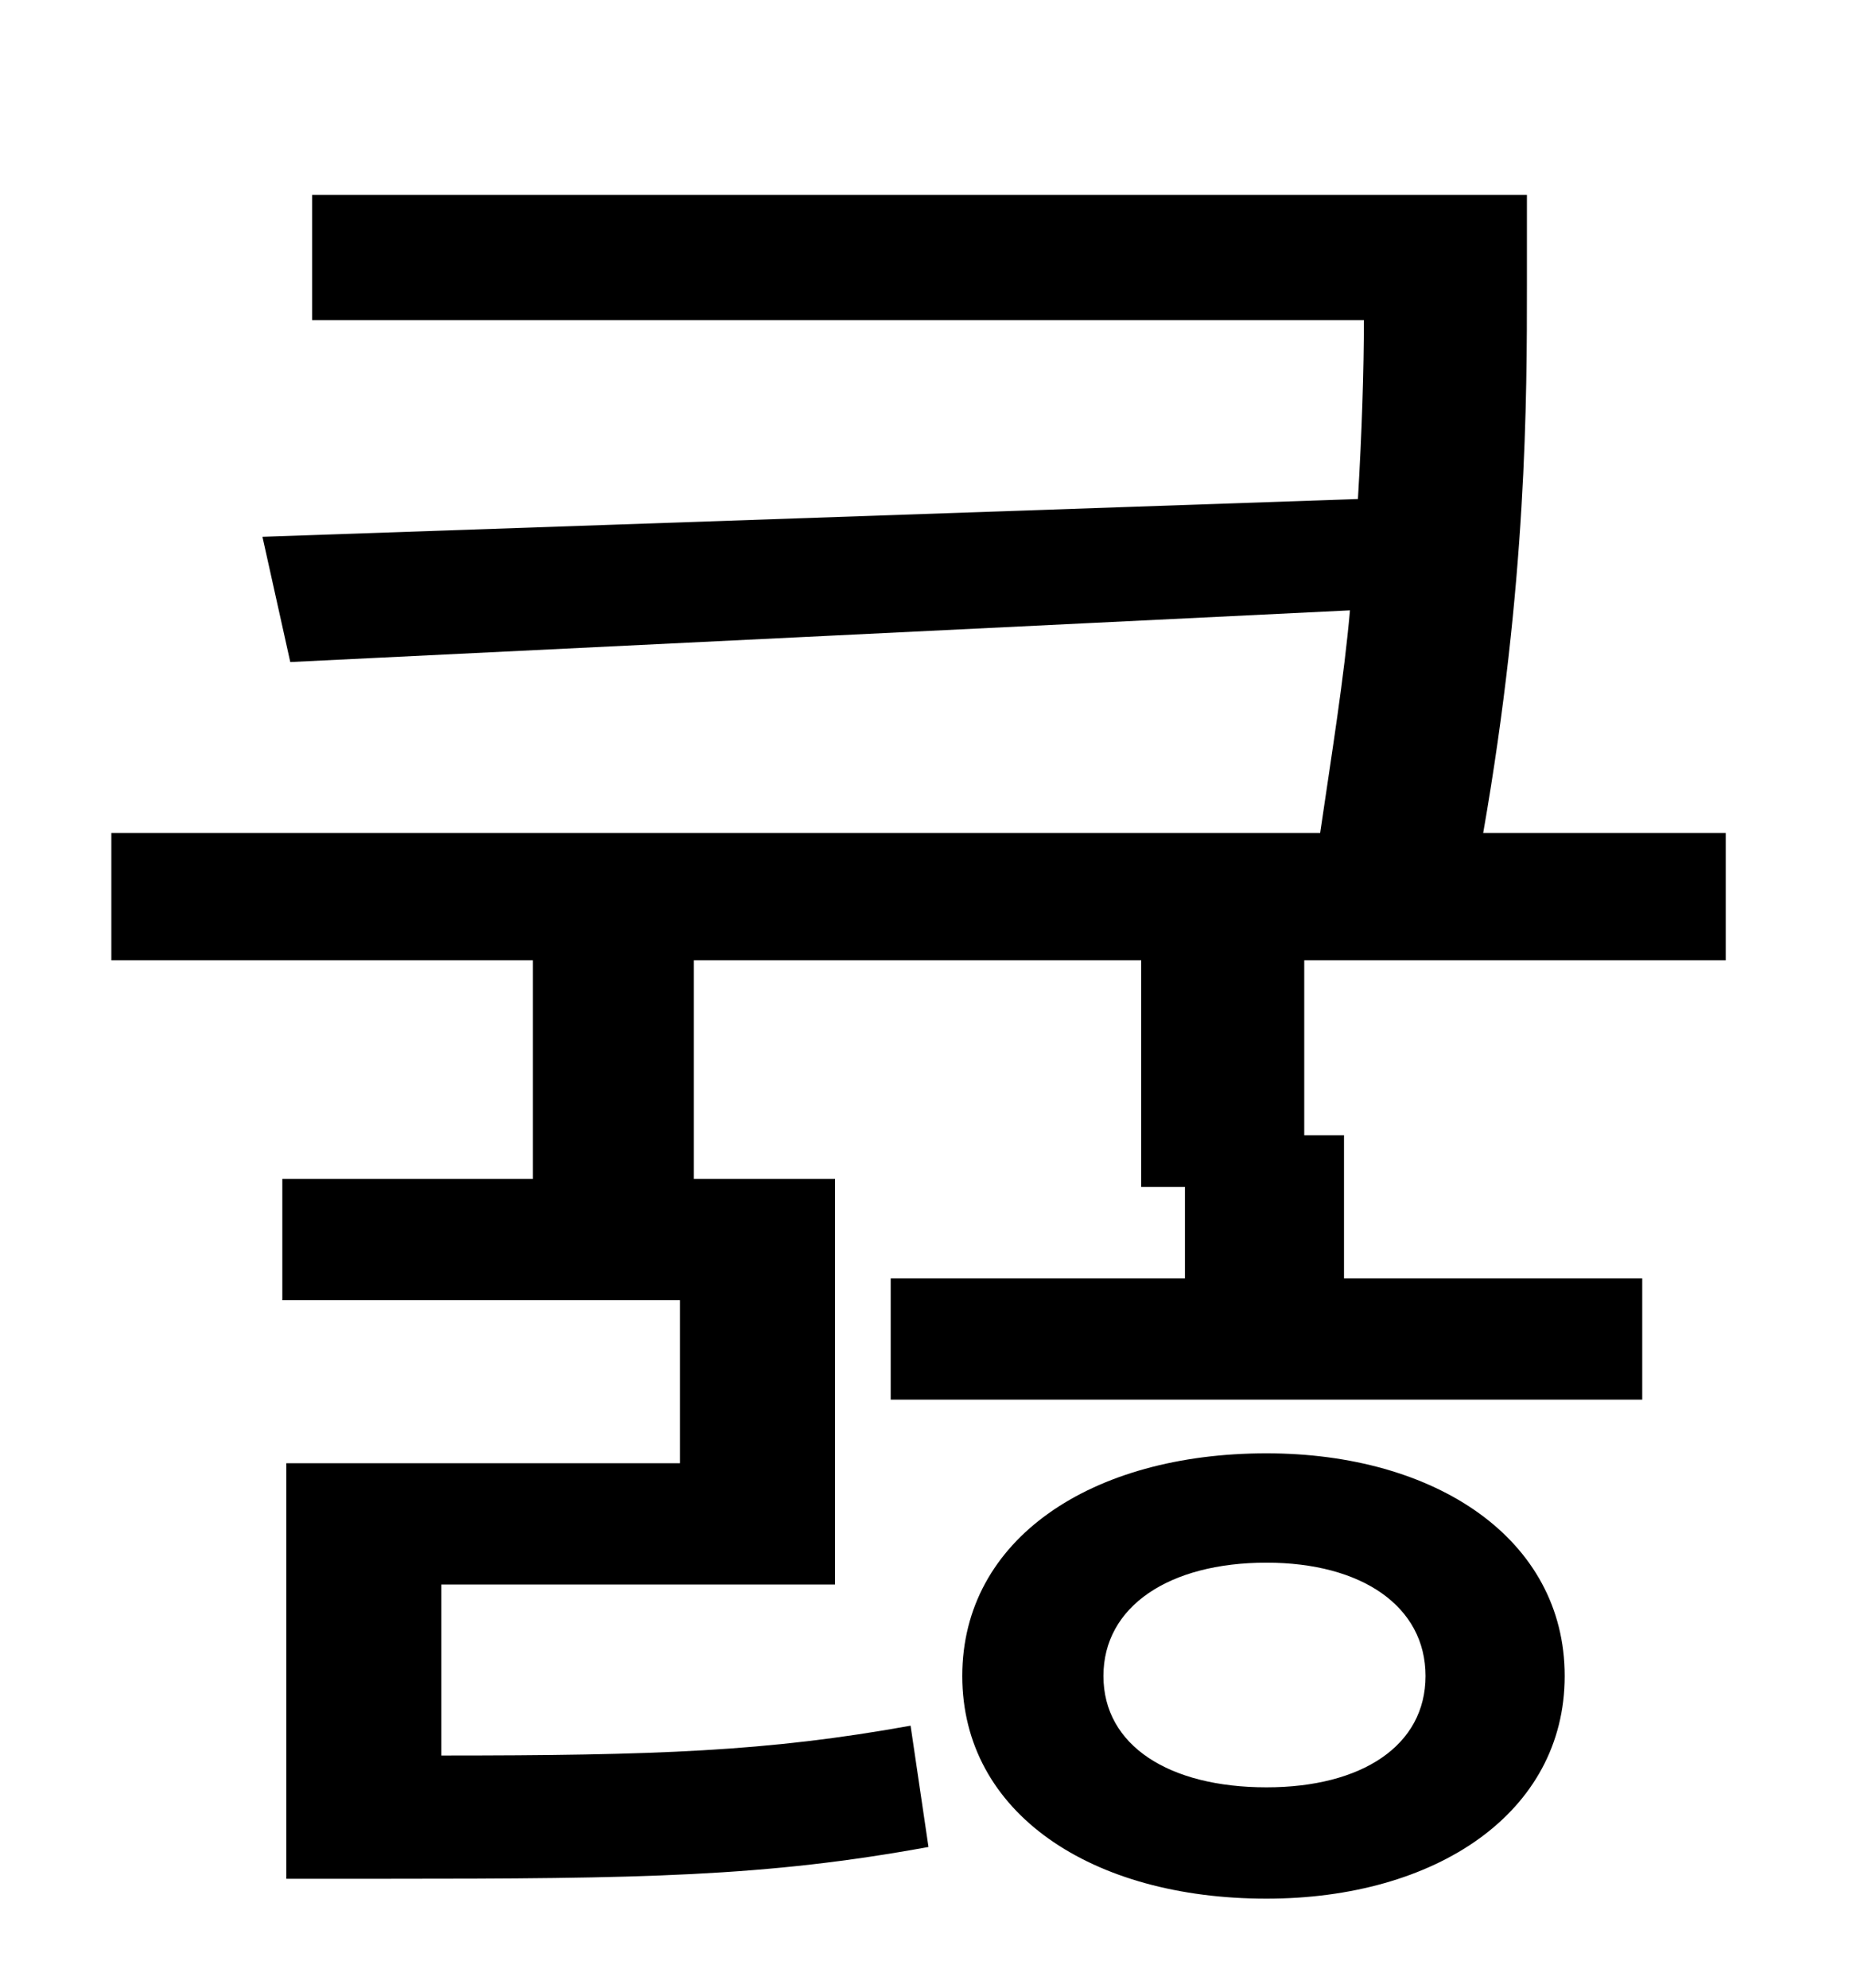 <?xml version="1.0" standalone="no"?>
<!DOCTYPE svg PUBLIC "-//W3C//DTD SVG 1.1//EN" "http://www.w3.org/Graphics/SVG/1.1/DTD/svg11.dtd" >
<svg xmlns="http://www.w3.org/2000/svg" xmlns:xlink="http://www.w3.org/1999/xlink" version="1.1" viewBox="-10 0 930 1000">
   <path fill="currentColor"
d="M627 899c48 0 80 -21 80 -56s-32 -57 -80 -57c-49 0 -82 22 -82 57s33 56 82 56zM627 731c85 0 150 43 150 112s-65 112 -150 112c-88 0 -153 -43 -153 -112s65 -112 153 -112zM858 483h-212v88h20v72h150v61h-378v-61h148v-46h-22v-114h-225v110h71v204h-198v86
c108 0 164 -2 236 -15l9 61c-82 15 -144 16 -274 16h-49v-209h198v-82h-200v-61h126v-110h-212v-64h608c6 -41 12 -78 15 -112l-533 26l-14 -63l551 -19c2 -34 3 -65 3 -90h-529v-63h611v45c0 57 0 150 -22 276h122v64z" />
</svg>
